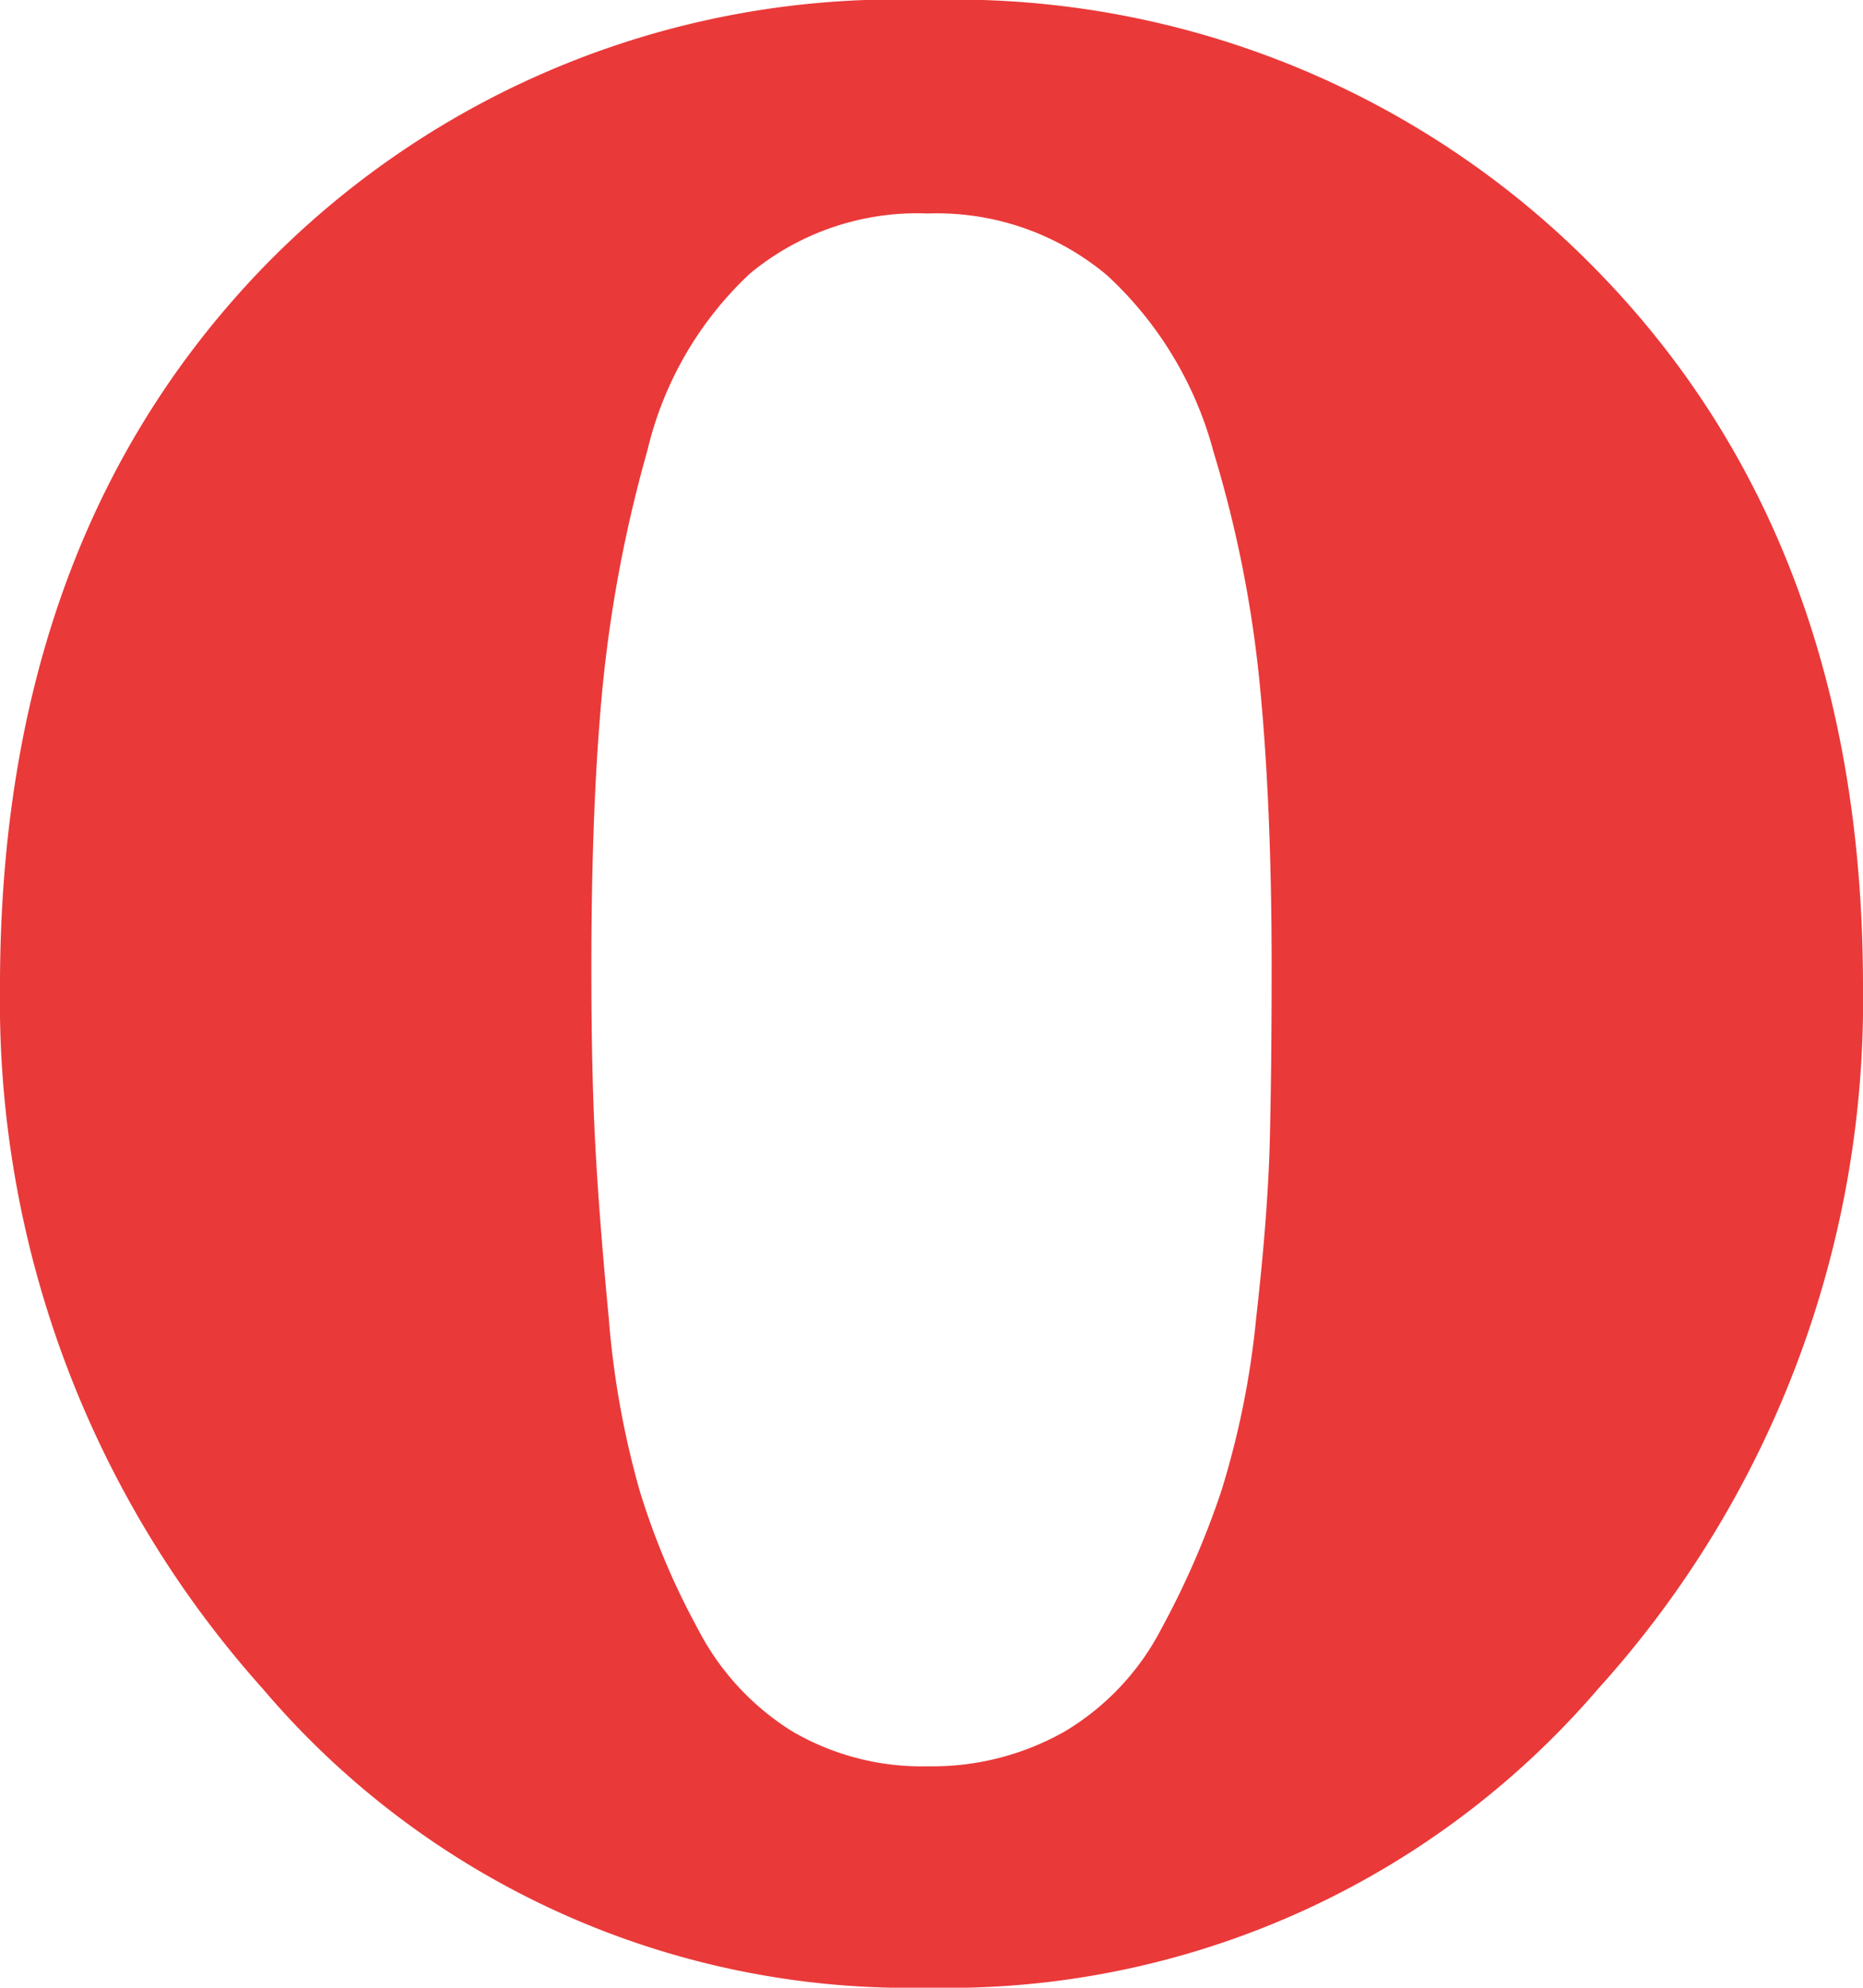<svg xmlns="http://www.w3.org/2000/svg" viewBox="0 0 30.001 32"><title>opera</title><path d="M26.737,4.375Q31,8.751,31.001,15.875a16.511,16.511,0,0,1-4.264,11.312A13.798,13.798,0,0,1,15.938,32,13.64,13.64,0,0,1,5.232,27.188,16.581,16.581,0,0,1,1,15.875Q1,8.75,5.171,4.375A14.211,14.211,0,0,1,15.938,0,14.441,14.441,0,0,1,26.737,4.375Zm-5.446,6.687a19.293,19.293,0,0,0-.747-3.781,5.949,5.949,0,0,0-1.711-2.844,4.263,4.263,0,0,0-2.895-1,4.219,4.219,0,0,0-2.863.969A5.684,5.684,0,0,0,11.426,7.25,21.829,21.829,0,0,0,10.71,11q-.186,1.875-.187,4.562,0,1.688.062,2.844.06,1.157.218,2.812a14.275,14.275,0,0,0,.498,2.781,11.882,11.882,0,0,0,.934,2.219,4.215,4.215,0,0,0,1.524,1.656,4.137,4.137,0,0,0,2.179.562,4.323,4.323,0,0,0,2.21-.562,4.144,4.144,0,0,0,1.556-1.656A13.784,13.784,0,0,0,20.669,24a13.876,13.876,0,0,0,.56-2.781q.188-1.656.219-2.844.03-1.187.03-2.812Q21.478,12.999,21.291,11.062Z" transform="translate(-1)" style="fill:#ea3939"/></svg>
